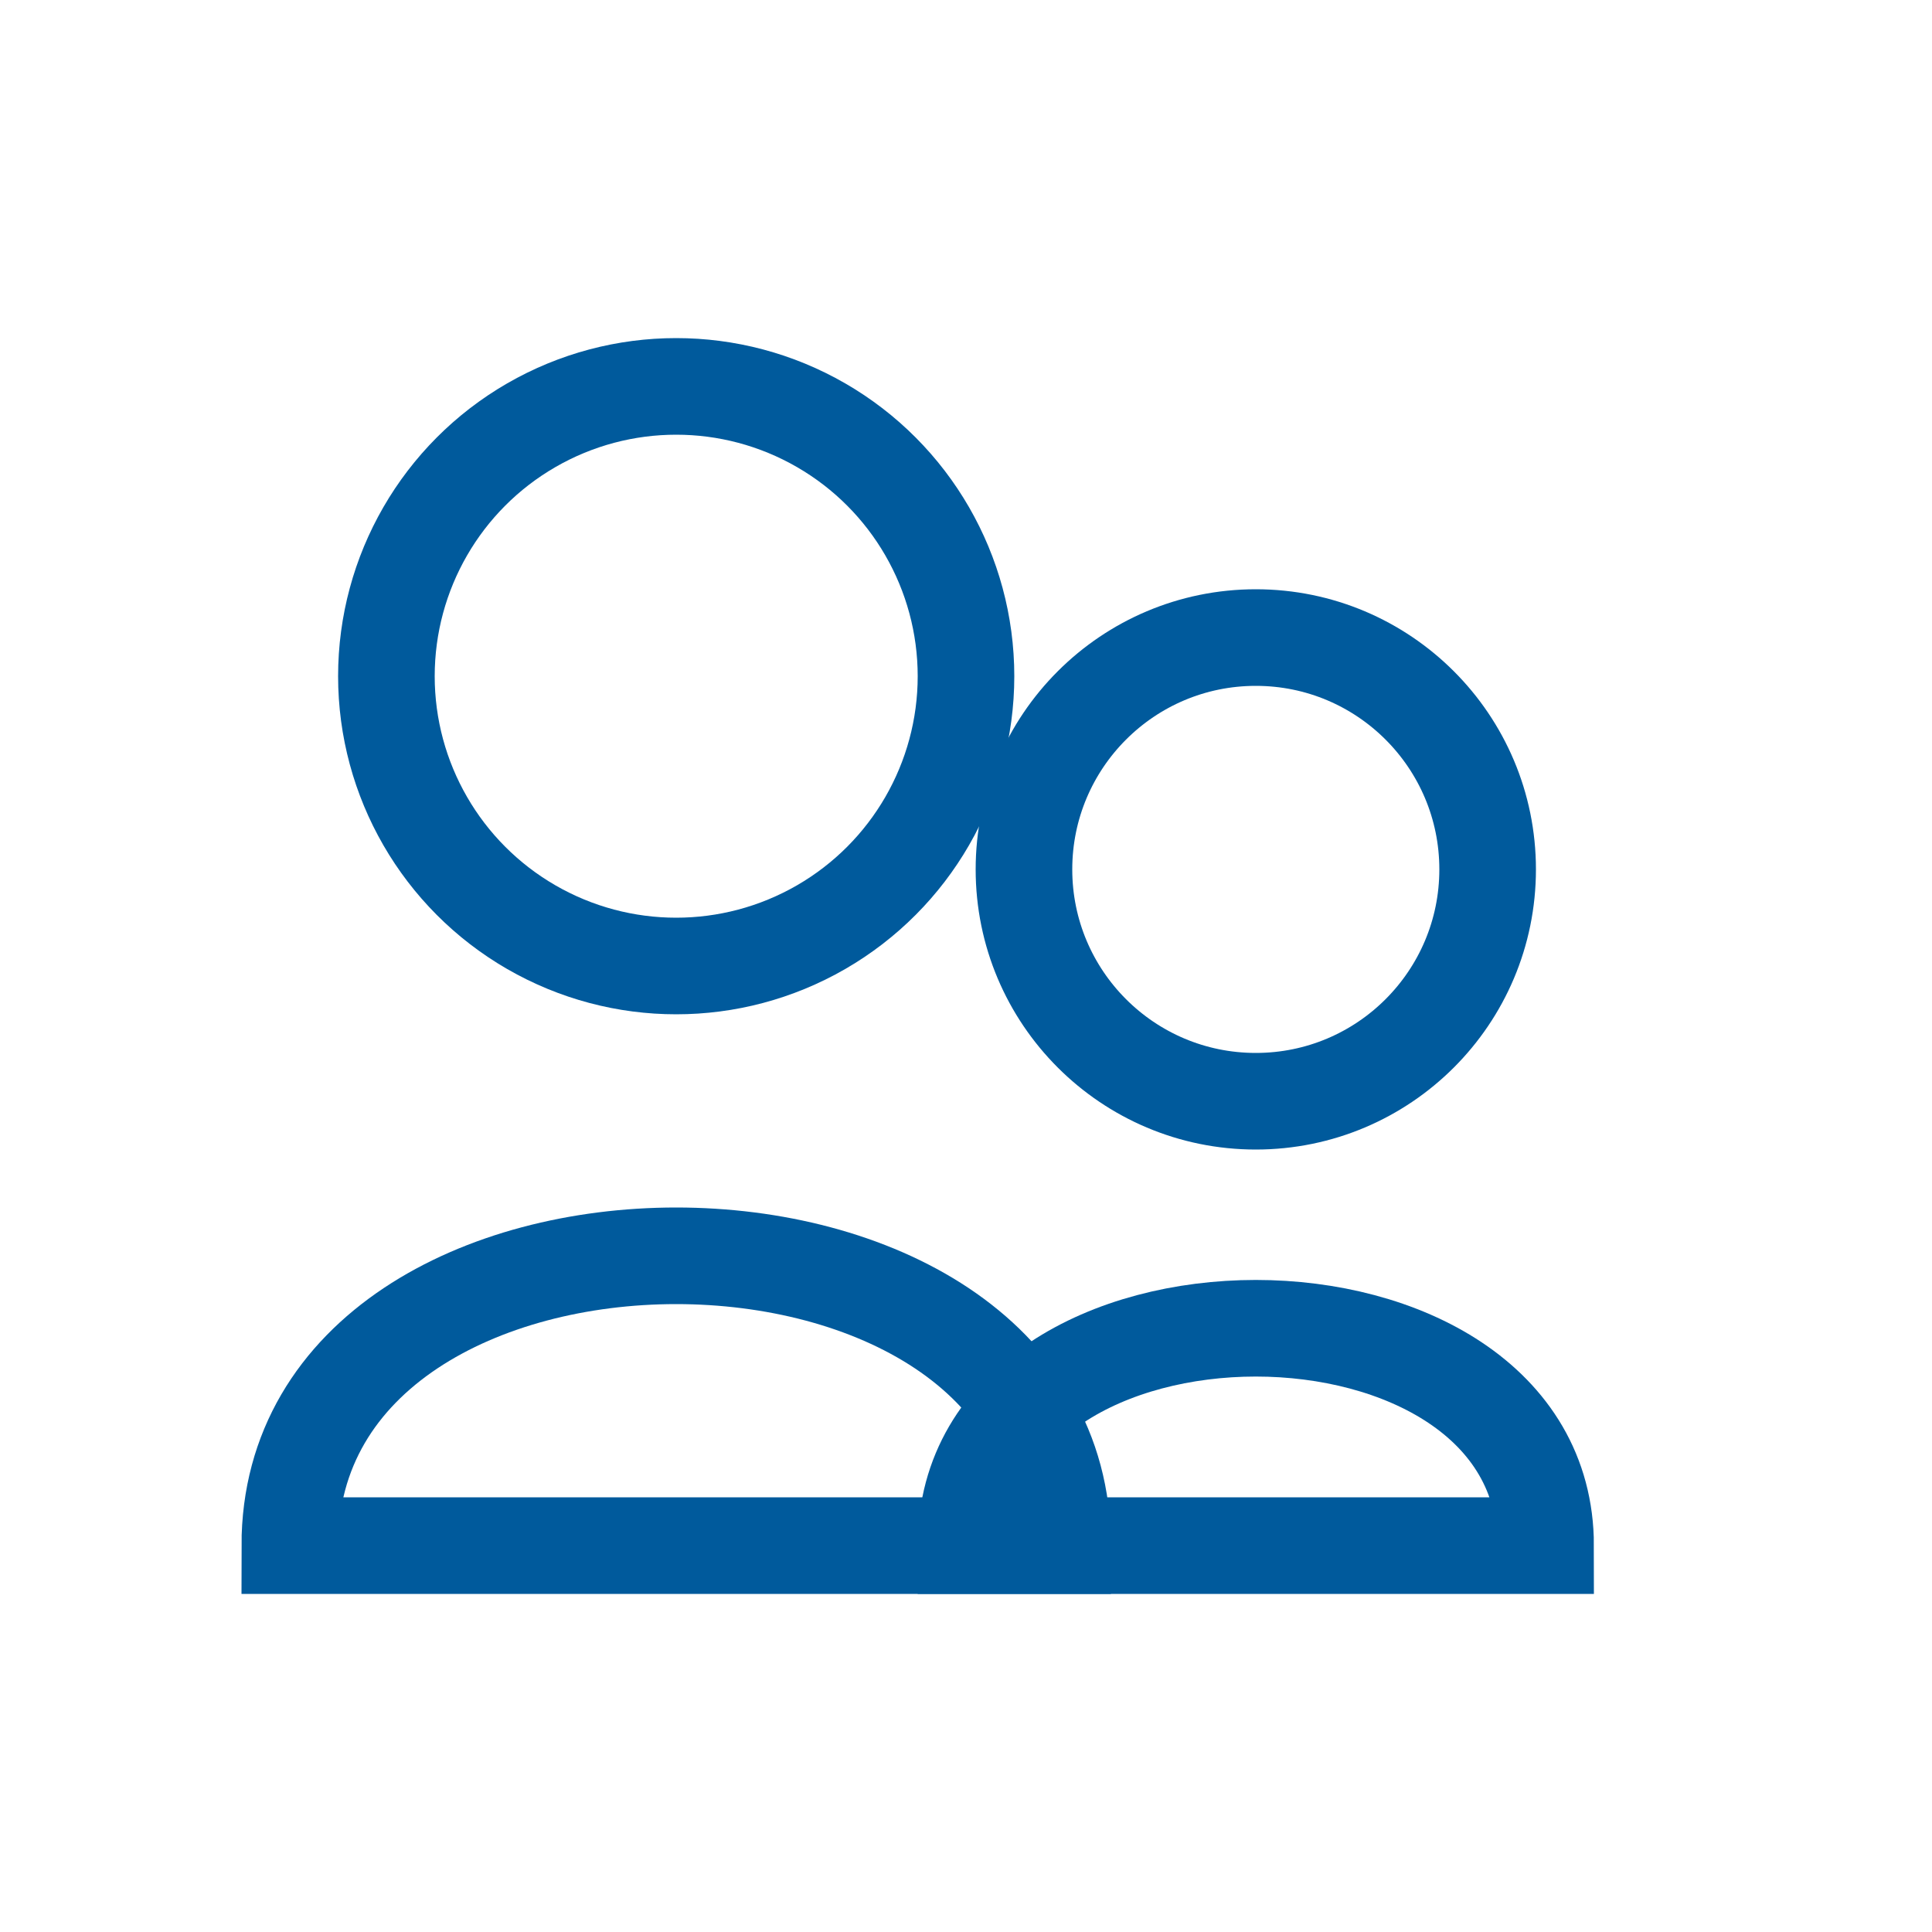 <svg xmlns="http://www.w3.org/2000/svg" viewBox="0 0 100 100">
  <g fill="none" stroke="#005A9C" stroke-width="5">
    <circle cx="35" cy="35" r="15"/>
    <path d="M15 80 C 15 60, 55 60, 55 80 Z"/>
    <circle cx="65" cy="45" r="12"/>
    <path d="M50 80 C 50 65, 80 65, 80 80 Z"/>
  </g>
</svg>